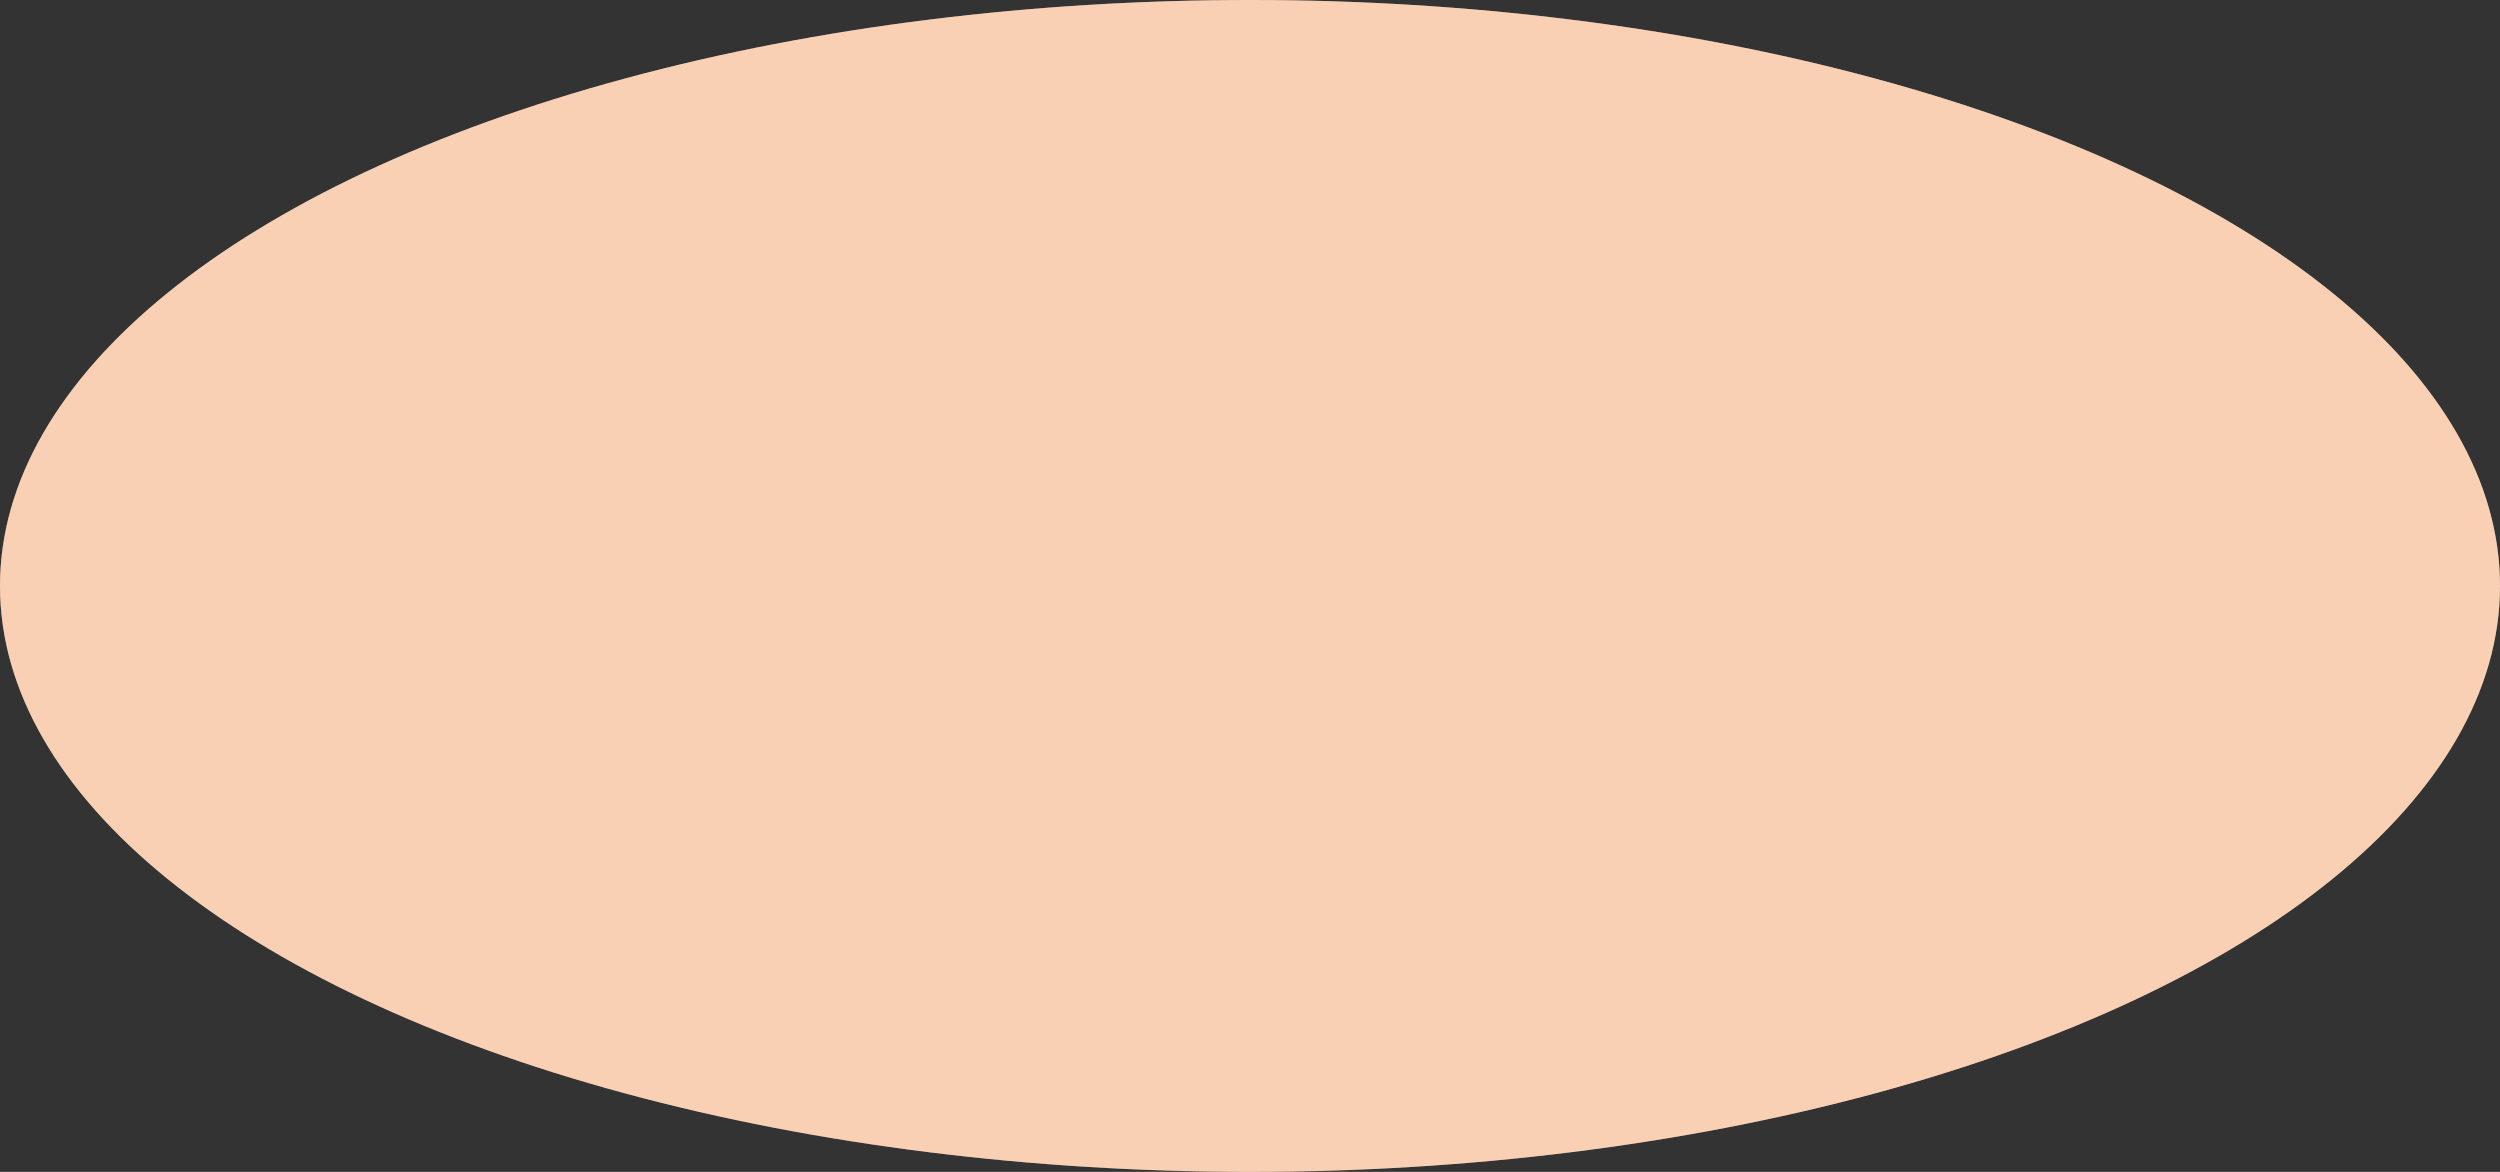 <svg width="128" height="60" viewBox="0 0 128 60" fill="none" xmlns="http://www.w3.org/2000/svg">
<rect x="0" y="0" width="128" height="60" fill="#333333" stroke="none"/>
<ellipse cx="64" cy="30" rx="64" ry="30" fill="white"/>
<ellipse cx="64" cy="30" rx="64" ry="30" fill="#EA6A12" fill-opacity="0.32"/>
</svg>
